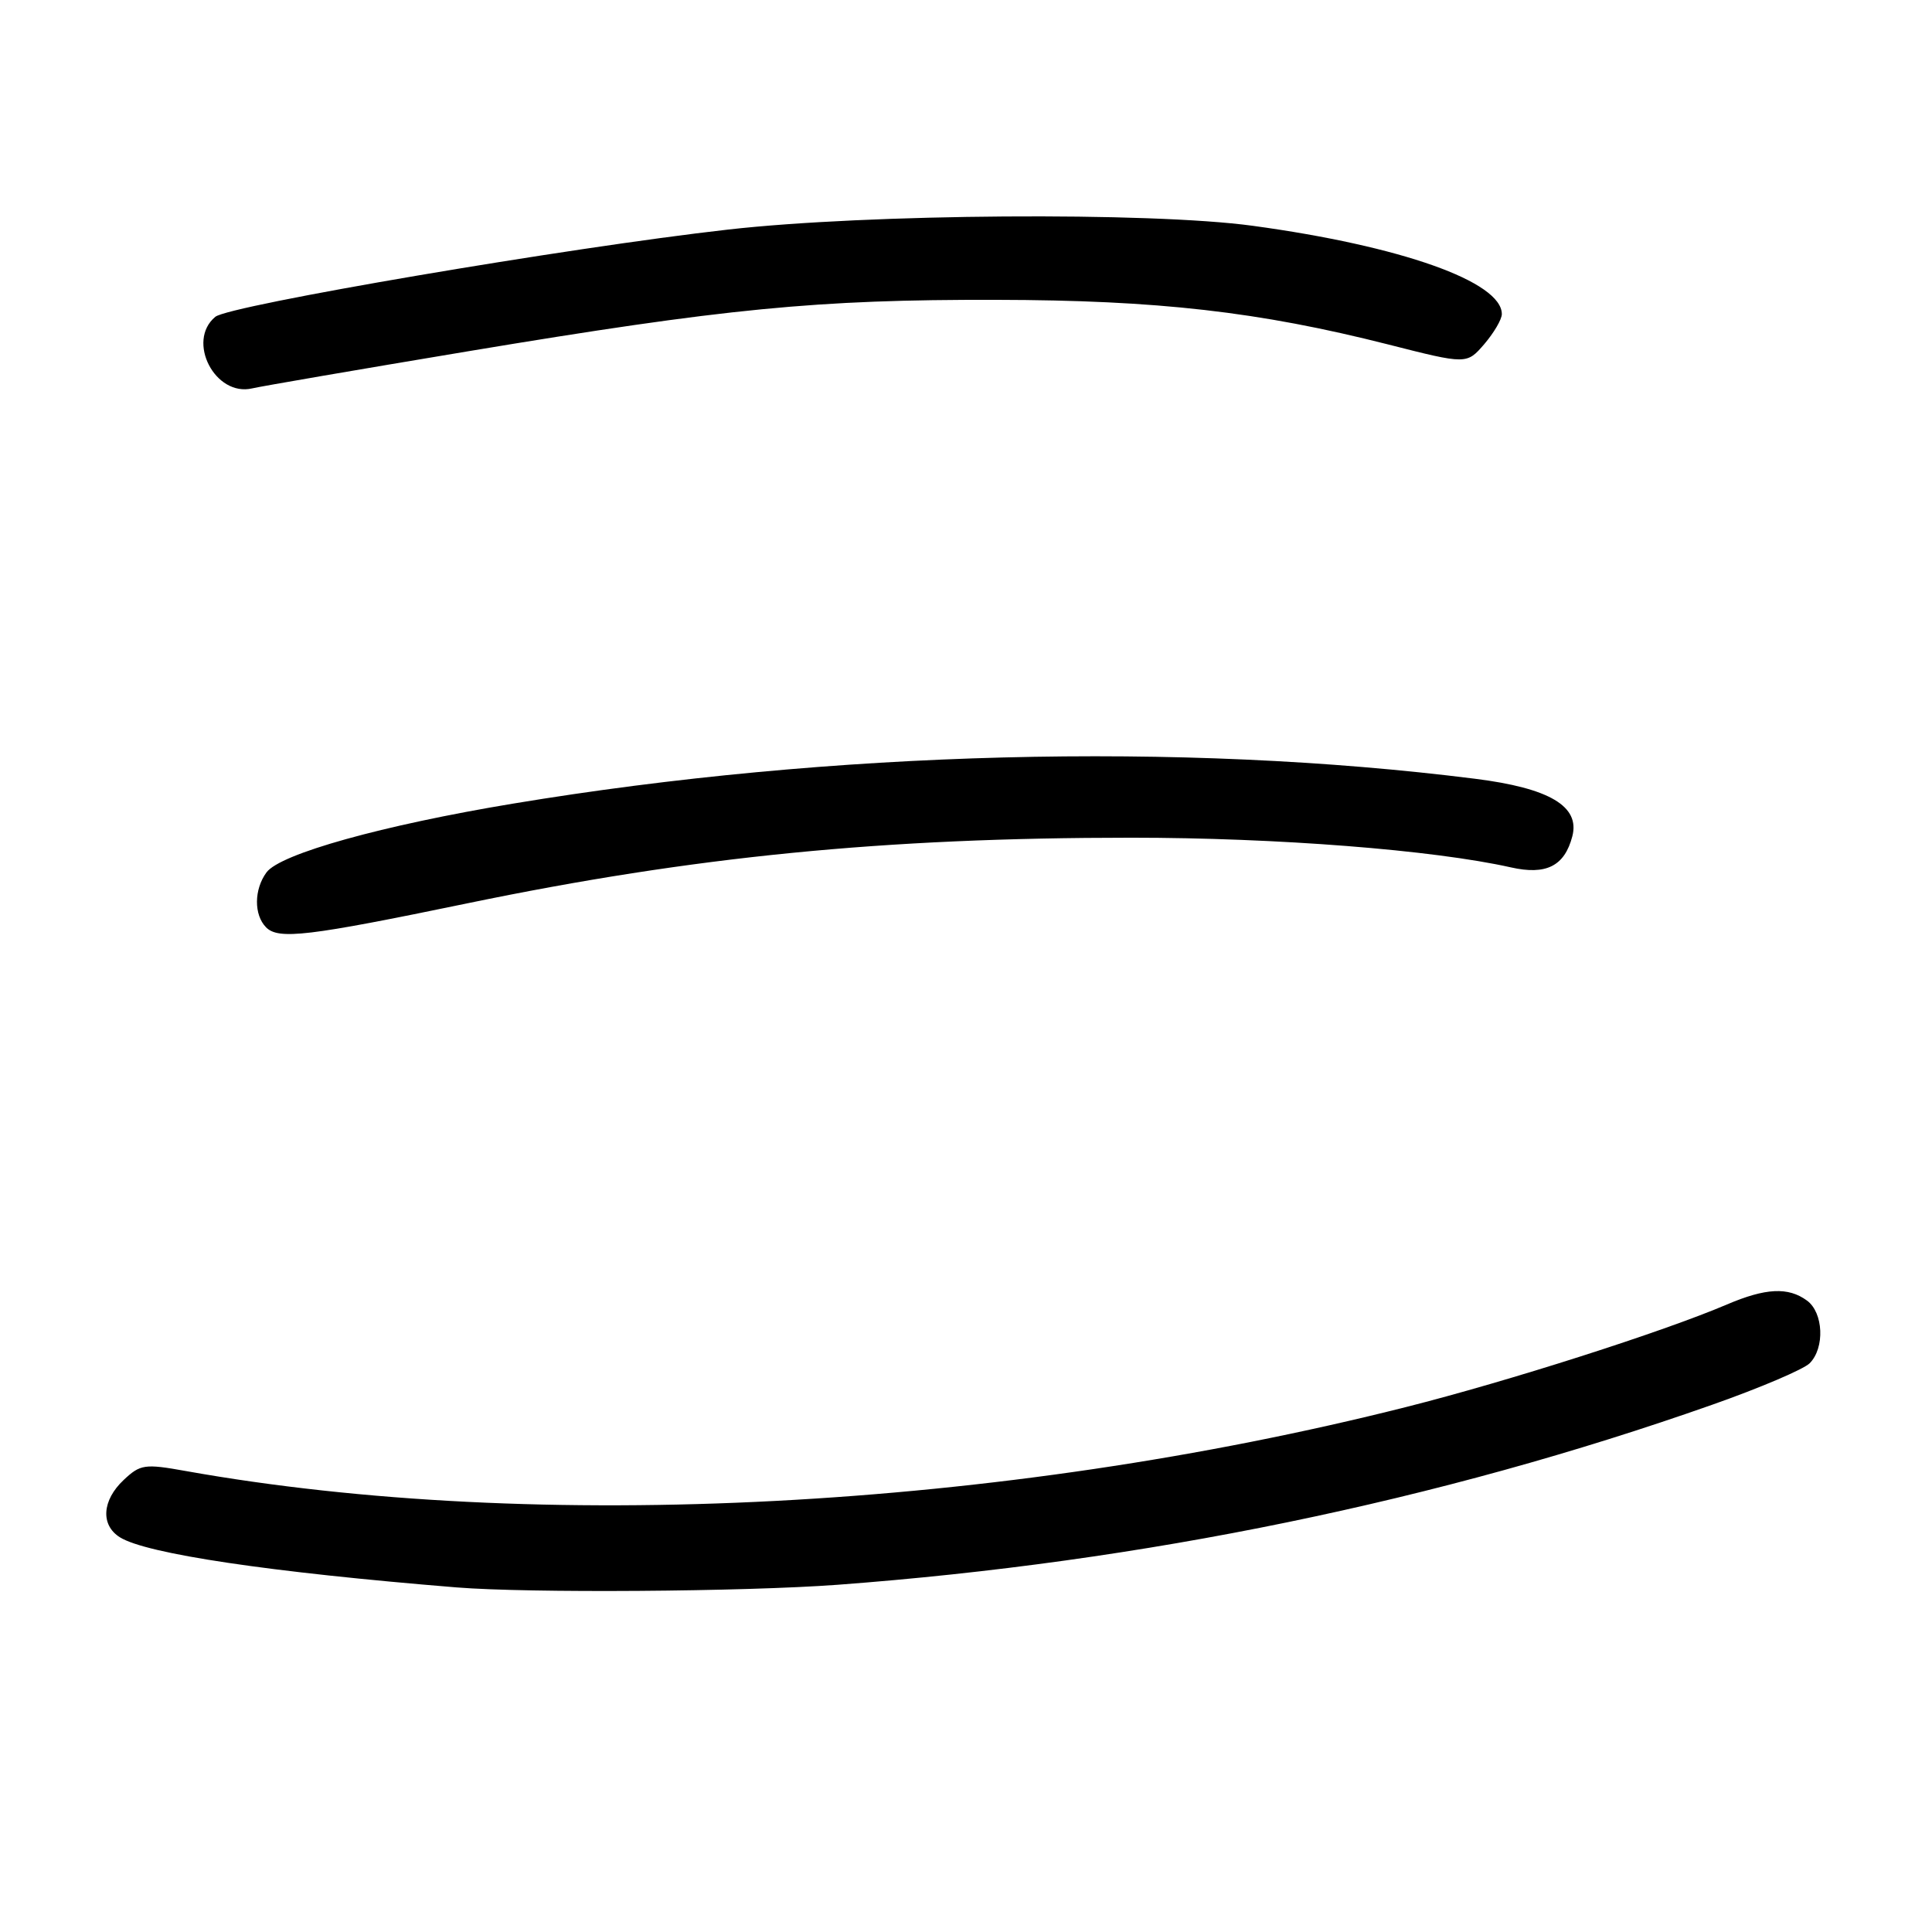 <?xml version="1.0" encoding="UTF-8" standalone="no"?>
<!DOCTYPE svg PUBLIC "-//W3C//DTD SVG 1.1//EN" "http://www.w3.org/Graphics/SVG/1.1/DTD/svg11.dtd" >
<svg xmlns="http://www.w3.org/2000/svg" xmlns:xlink="http://www.w3.org/1999/xlink" version="1.1" viewBox="0 0 256 256">
 <g >
 <path fill="currentColor"
d=" M 111.00 209.99 C 151.53 206.96 190.69 198.90 226.92 186.12 C 233.20 183.91 238.99 181.44 239.79 180.64 C 241.82 178.61 241.62 173.92 239.43 172.33 C 236.95 170.51 233.96 170.66 228.83 172.85 C 220.33 176.48 199.83 183.03 186.27 186.45 C 132.59 200.00 71.10 203.22 24.63 194.92 C 19.17 193.94 18.60 194.02 16.38 196.11 C 13.52 198.80 13.30 202.08 15.89 203.70 C 19.39 205.89 35.79 208.33 60.50 210.34 C 70.01 211.11 98.58 210.91 111.00 209.99 Z  M 62.00 119.68 C 91.94 113.49 117.10 111.00 149.90 111.00 C 169.21 111.00 189.89 112.62 200.19 114.93 C 204.88 115.99 207.31 114.76 208.34 110.82 C 209.38 106.84 205.32 104.43 195.45 103.19 C 156.51 98.28 110.17 99.48 68.00 106.48 C 50.69 109.35 37.10 113.14 35.31 115.60 C 33.65 117.86 33.63 121.22 35.25 122.87 C 36.89 124.54 40.76 124.08 62.00 119.68 Z  M 62.00 46.55 C 96.22 40.85 108.21 39.68 132.00 39.73 C 153.42 39.77 166.82 41.30 183.93 45.64 C 194.35 48.29 194.35 48.29 196.68 45.59 C 197.95 44.10 199.00 42.32 199.00 41.62 C 199.00 37.33 185.67 32.60 166.00 29.92 C 152.37 28.06 114.98 28.32 96.47 30.42 C 75.34 32.80 30.36 40.46 28.53 41.98 C 24.66 45.19 28.50 52.62 33.43 51.46 C 34.57 51.19 47.42 48.98 62.00 46.55 Z "/>
</g>
</svg>